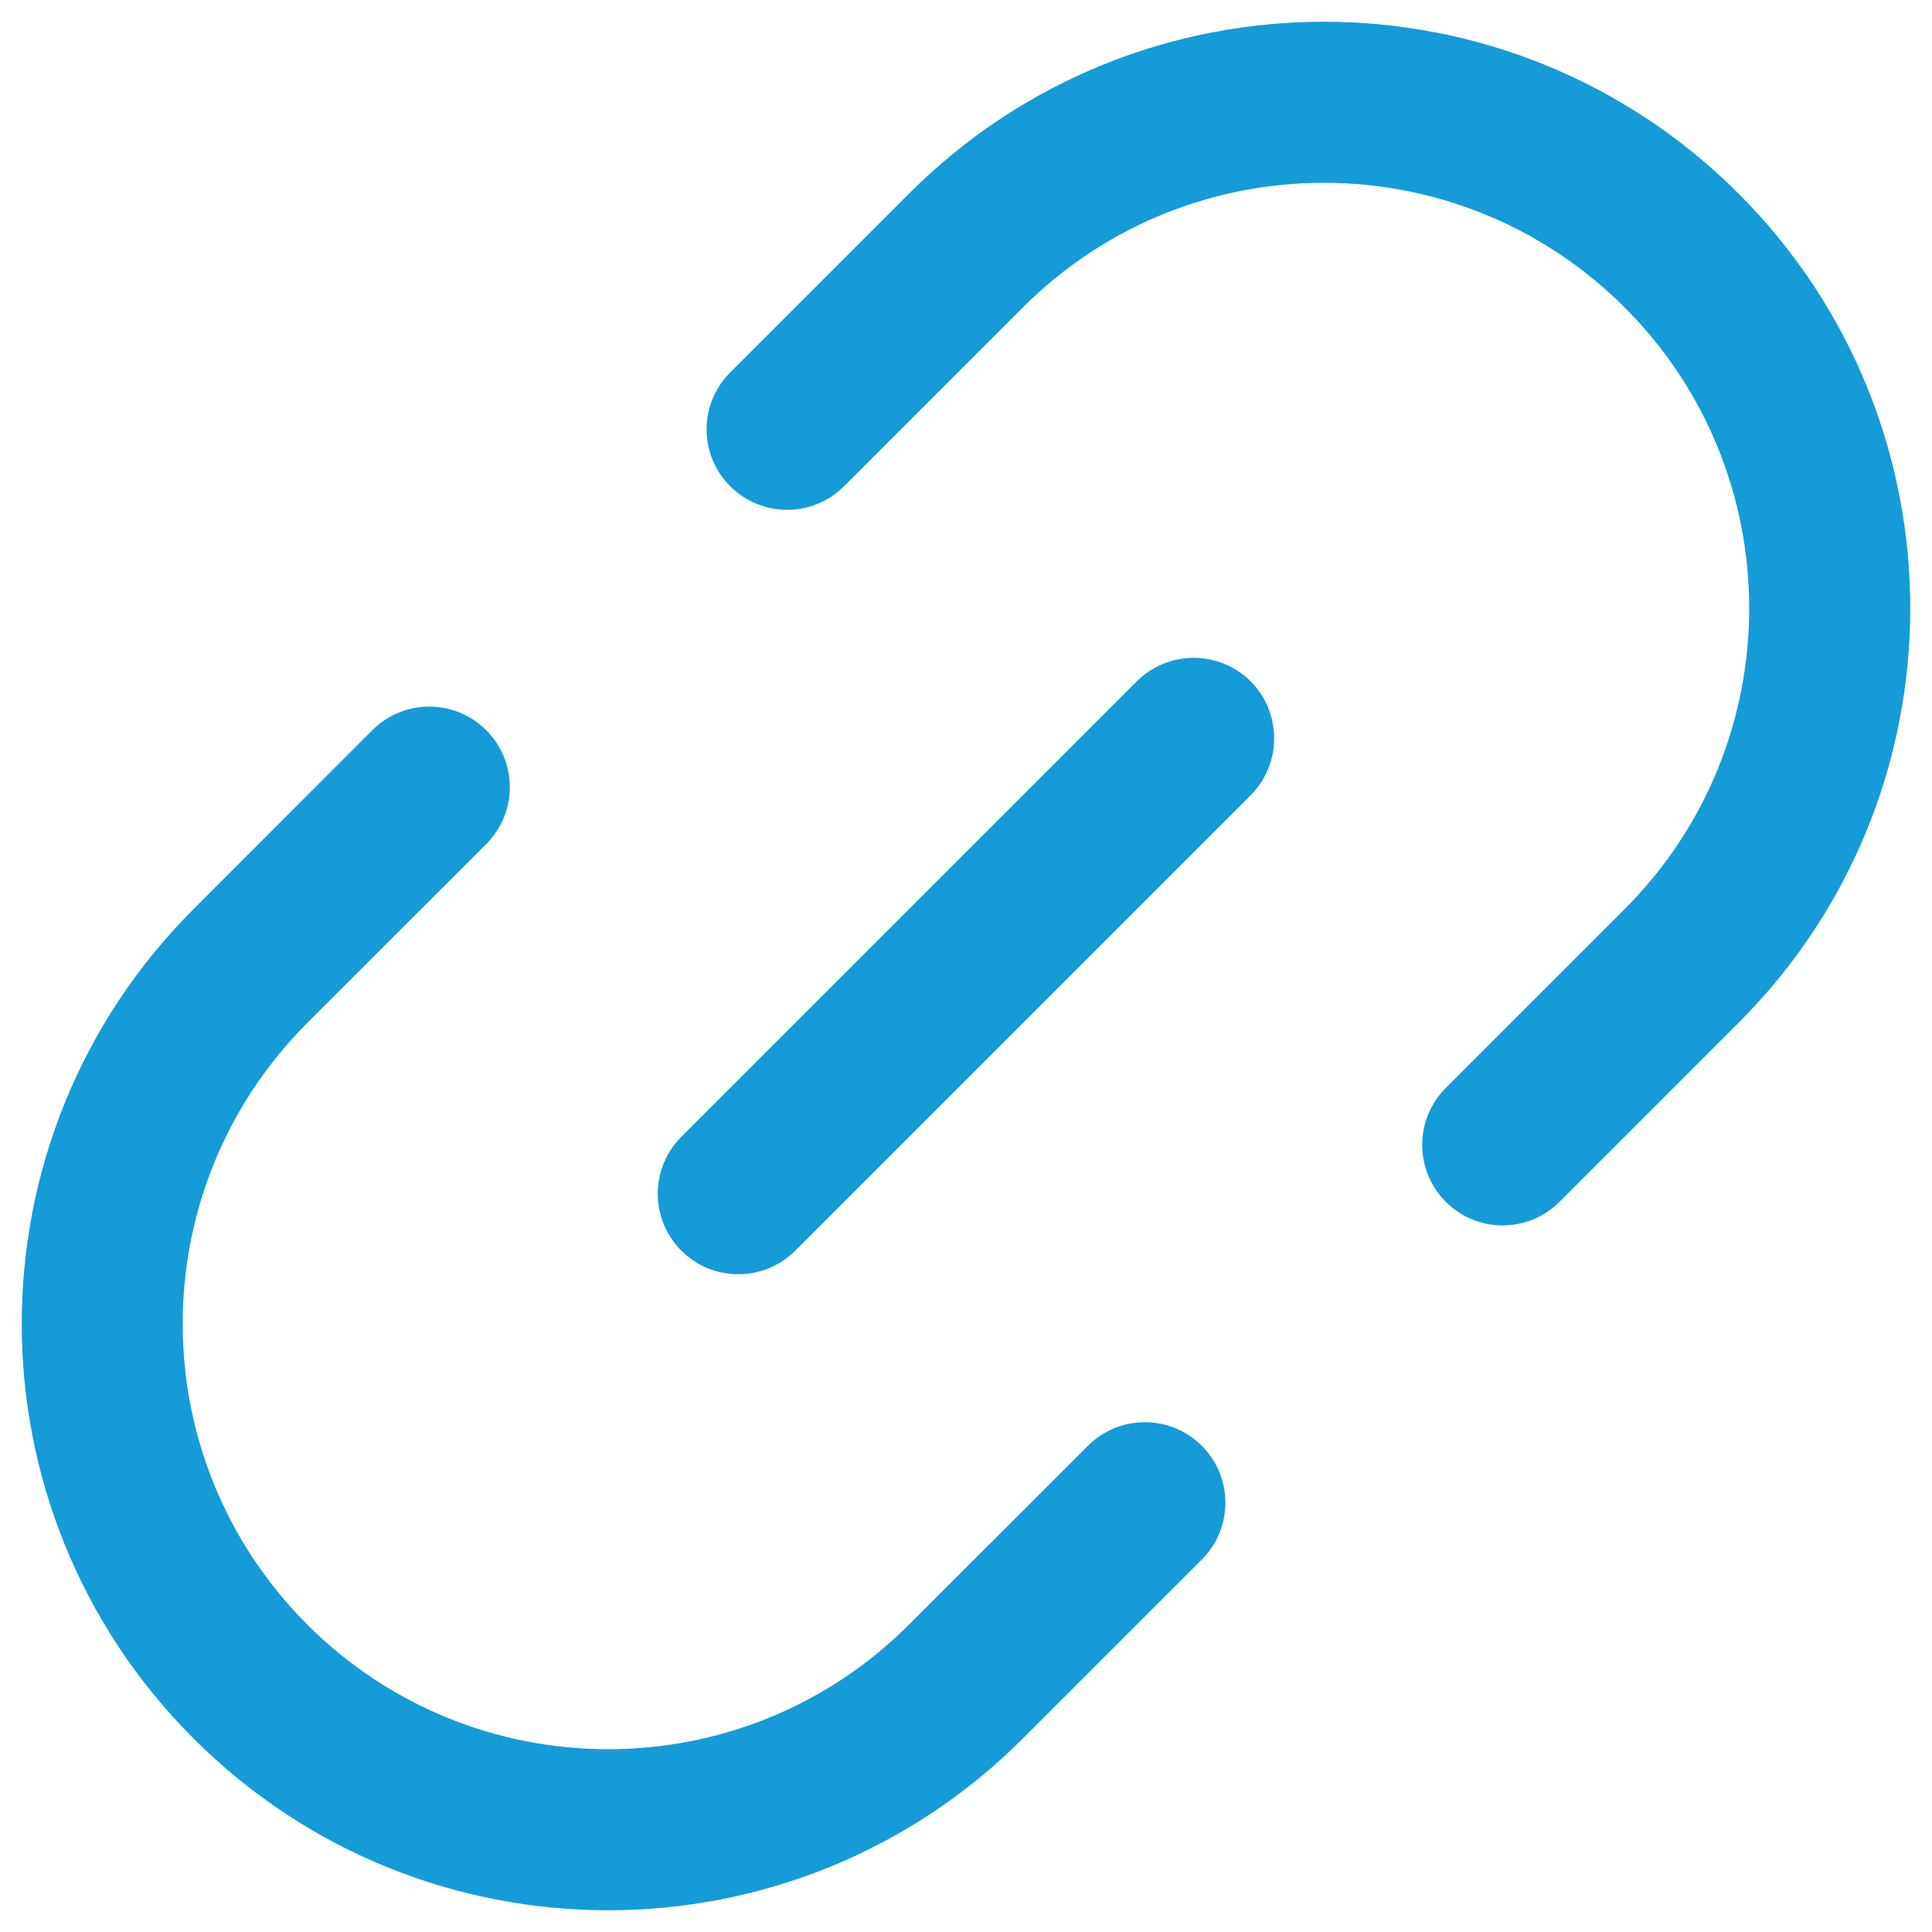 <svg width="16" height="16" viewBox="0 0 18 18" fill="none" xmlns="http://www.w3.org/2000/svg">
<path fill-rule="evenodd" clip-rule="evenodd" d="M15.136 2.864C13.588 1.316 11.078 1.316 9.53 2.864L7.864 4.53C7.571 4.823 7.096 4.823 6.803 4.53C6.51 4.238 6.51 3.763 6.803 3.47L8.47 1.803C10.603 -0.331 14.063 -0.331 16.197 1.803C18.331 3.937 18.331 7.397 16.197 9.53L14.53 11.197C14.237 11.49 13.762 11.49 13.47 11.197C13.177 10.904 13.177 10.429 13.47 10.136L15.136 8.47C16.684 6.922 16.684 4.412 15.136 2.864ZM11.652 6.348C11.944 6.641 11.944 7.116 11.652 7.409L7.409 11.652C7.116 11.945 6.641 11.945 6.348 11.652C6.055 11.359 6.055 10.884 6.348 10.591L10.591 6.348C10.884 6.056 11.359 6.056 11.652 6.348ZM8.469 15.136C6.921 16.684 4.412 16.684 2.863 15.136C1.315 13.588 1.315 11.079 2.863 9.53L4.53 7.864C4.823 7.571 4.823 7.096 4.53 6.803C4.237 6.51 3.762 6.51 3.469 6.803L1.803 8.47C-0.331 10.604 -0.331 14.063 1.803 16.197C3.937 18.331 7.396 18.331 9.53 16.197L11.197 14.53C11.49 14.238 11.49 13.763 11.197 13.47C10.904 13.177 10.429 13.177 10.136 13.47L8.469 15.136Z" fill="#159BD7"/>
</svg>
